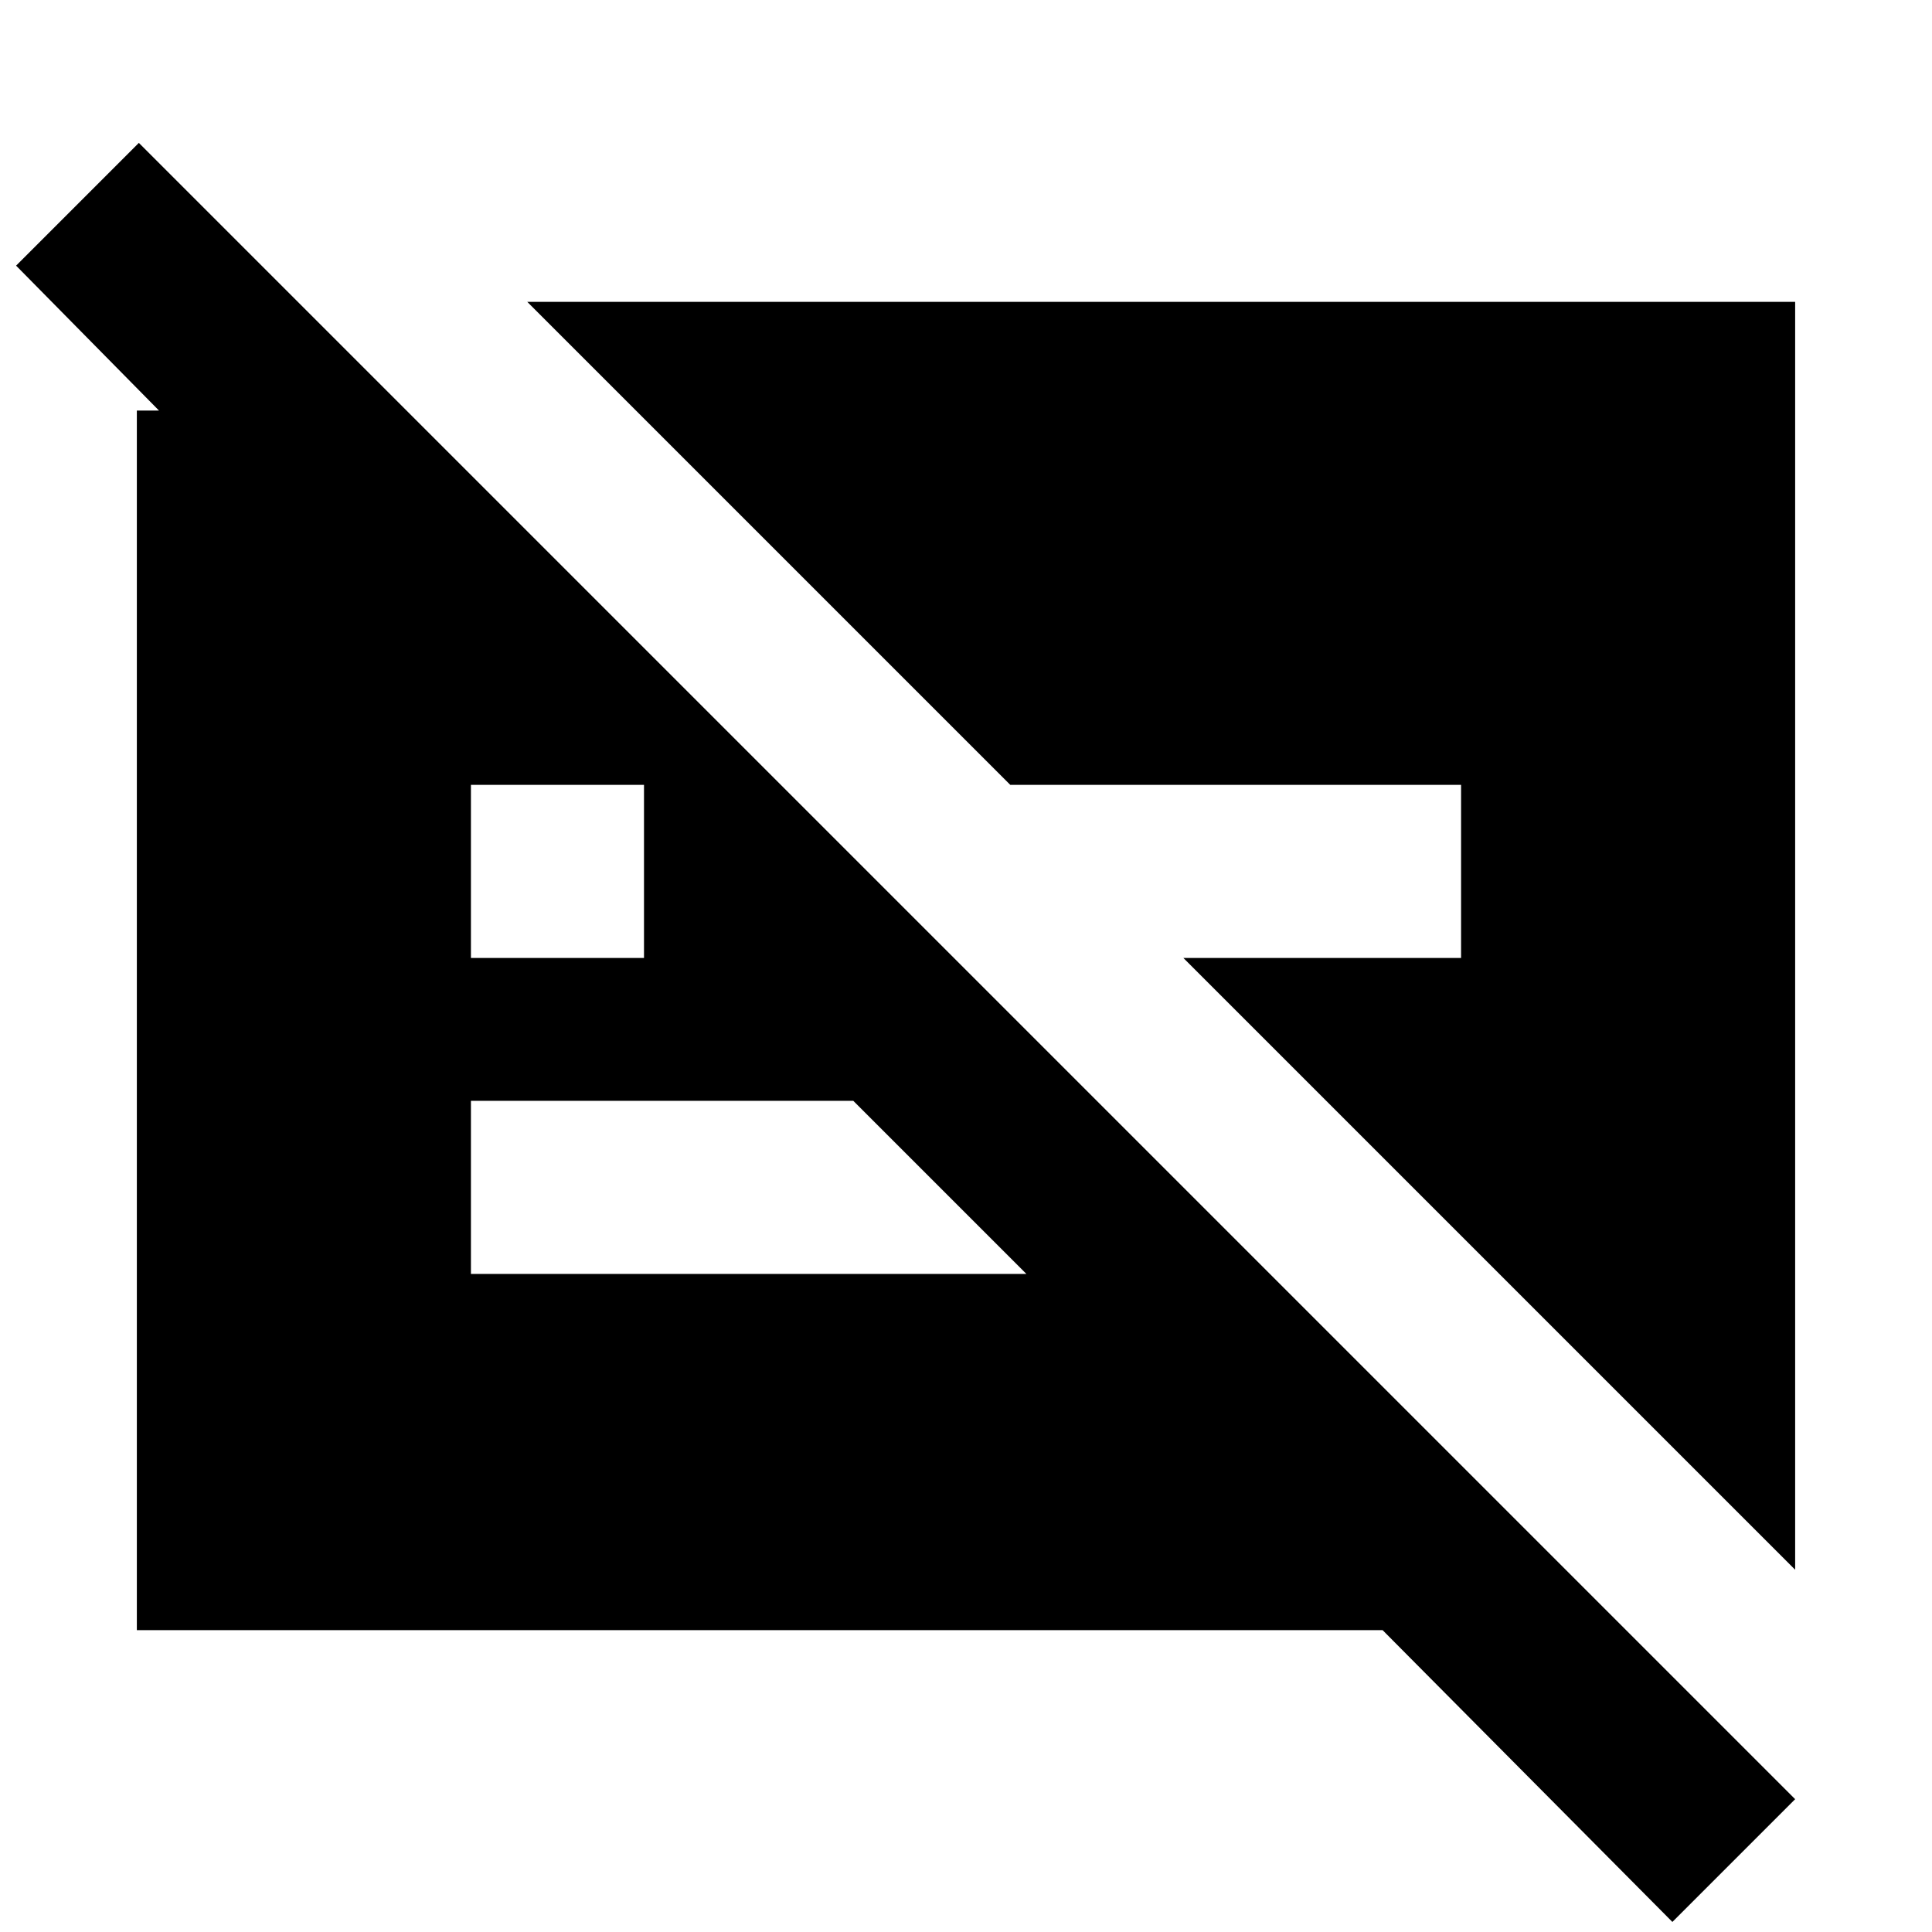 <svg xmlns="http://www.w3.org/2000/svg" height="24" width="24"><path d="M20.775 23.875 17.175 20.25H1.7V5.1H1.975L0.2 3.3L1.725 1.775L22.3 22.35ZM5.85 11.9H8V9.75H5.85ZM22.3 3.75V19.5L14.7 11.9H18.15V9.75H12.55L6.55 3.75ZM10.6 13.675H5.85V15.825H12.75Z"/></svg>